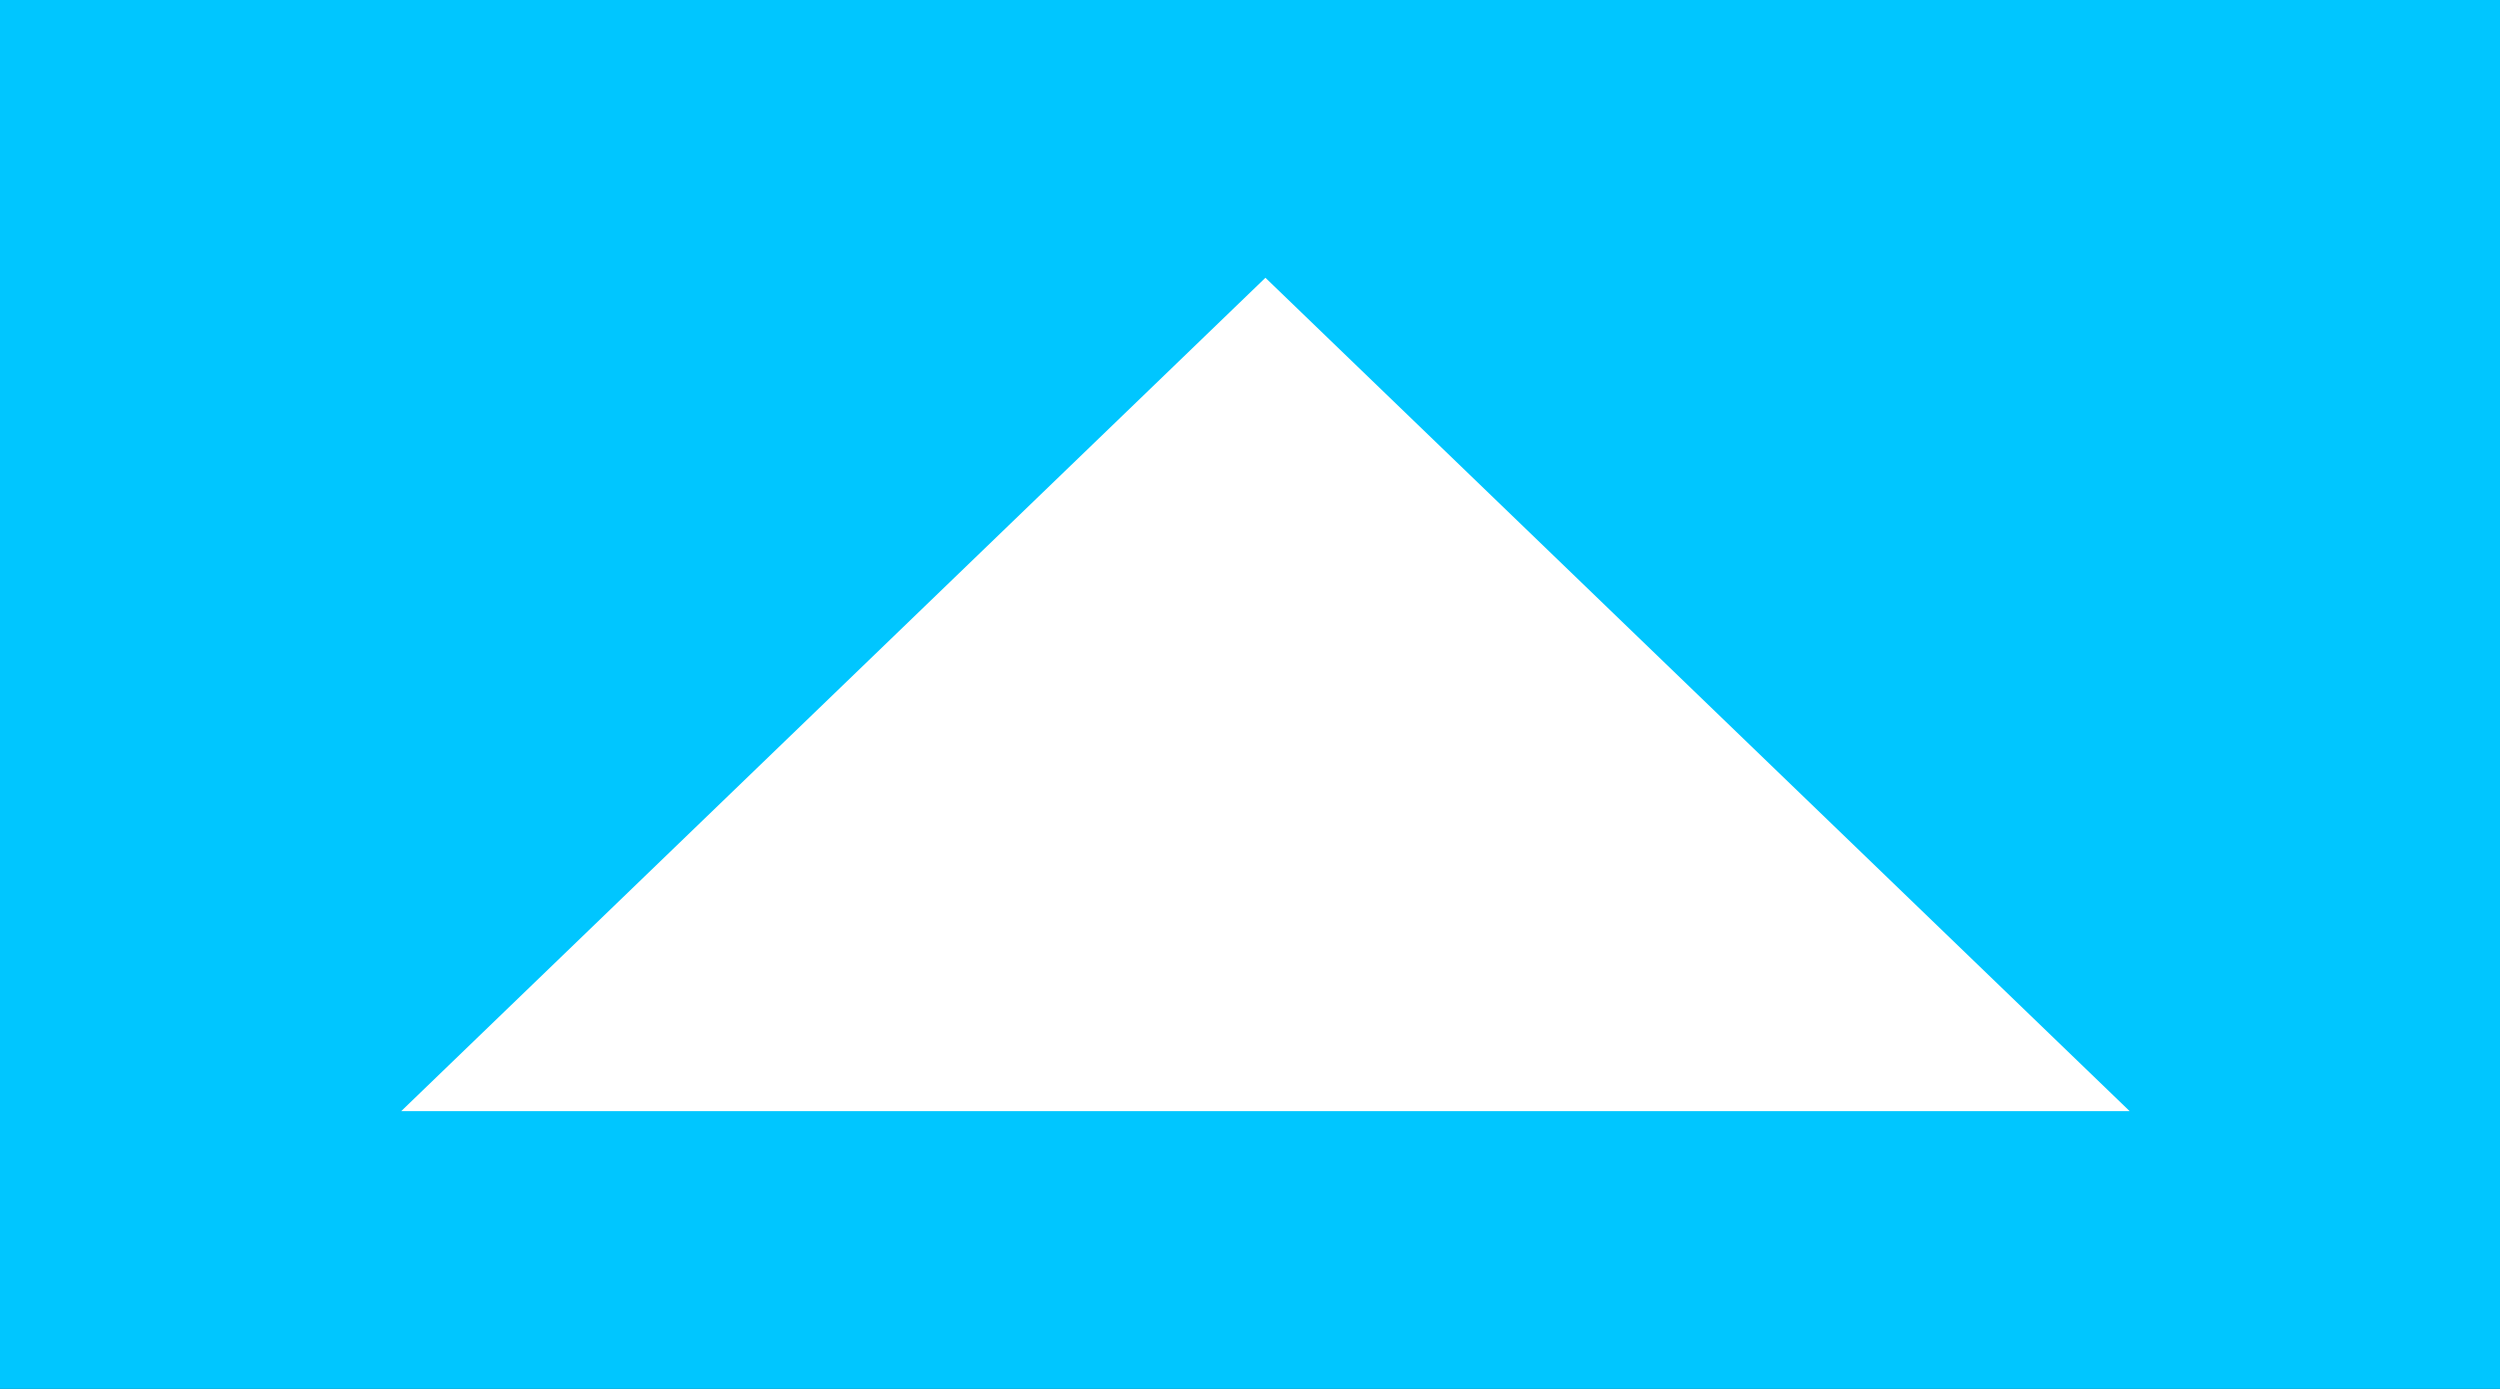 <svg width="81" height="45" viewBox="0 0 81 45" version="1.1" xmlns="http://www.w3.org/2000/svg" xmlns:xlink="http://www.w3.org/1999/xlink">
<rect x="0" y="0" width="81" height="45" fill="#333333" stroke="none"/>
<title>Page 1</title>
<desc>Created using Figma</desc>
<g id="Canvas" transform="translate(925 -3385)">
<g id="Rectangle 7.3">
<use xlink:href="#path0_fill" transform="matrix(1 0 0 -1 -925 3430)" fill="#00C6FF"/>
</g>
<g id="Polygon">
<use xlink:href="#path1_fill" transform="matrix(-1 5.20417e-17 5.20417e-17 1 -856 3394)" fill="#FFFFFF"/>
</g>
</g>
<defs>
<path id="path0_fill" d="M 0 0L 81 0L 81 45L 0 45L 0 0Z"/>
<path id="path1_fill" d="M 28 0L 56 27L 0 27L 28 0Z"/>
</defs>
</svg>
